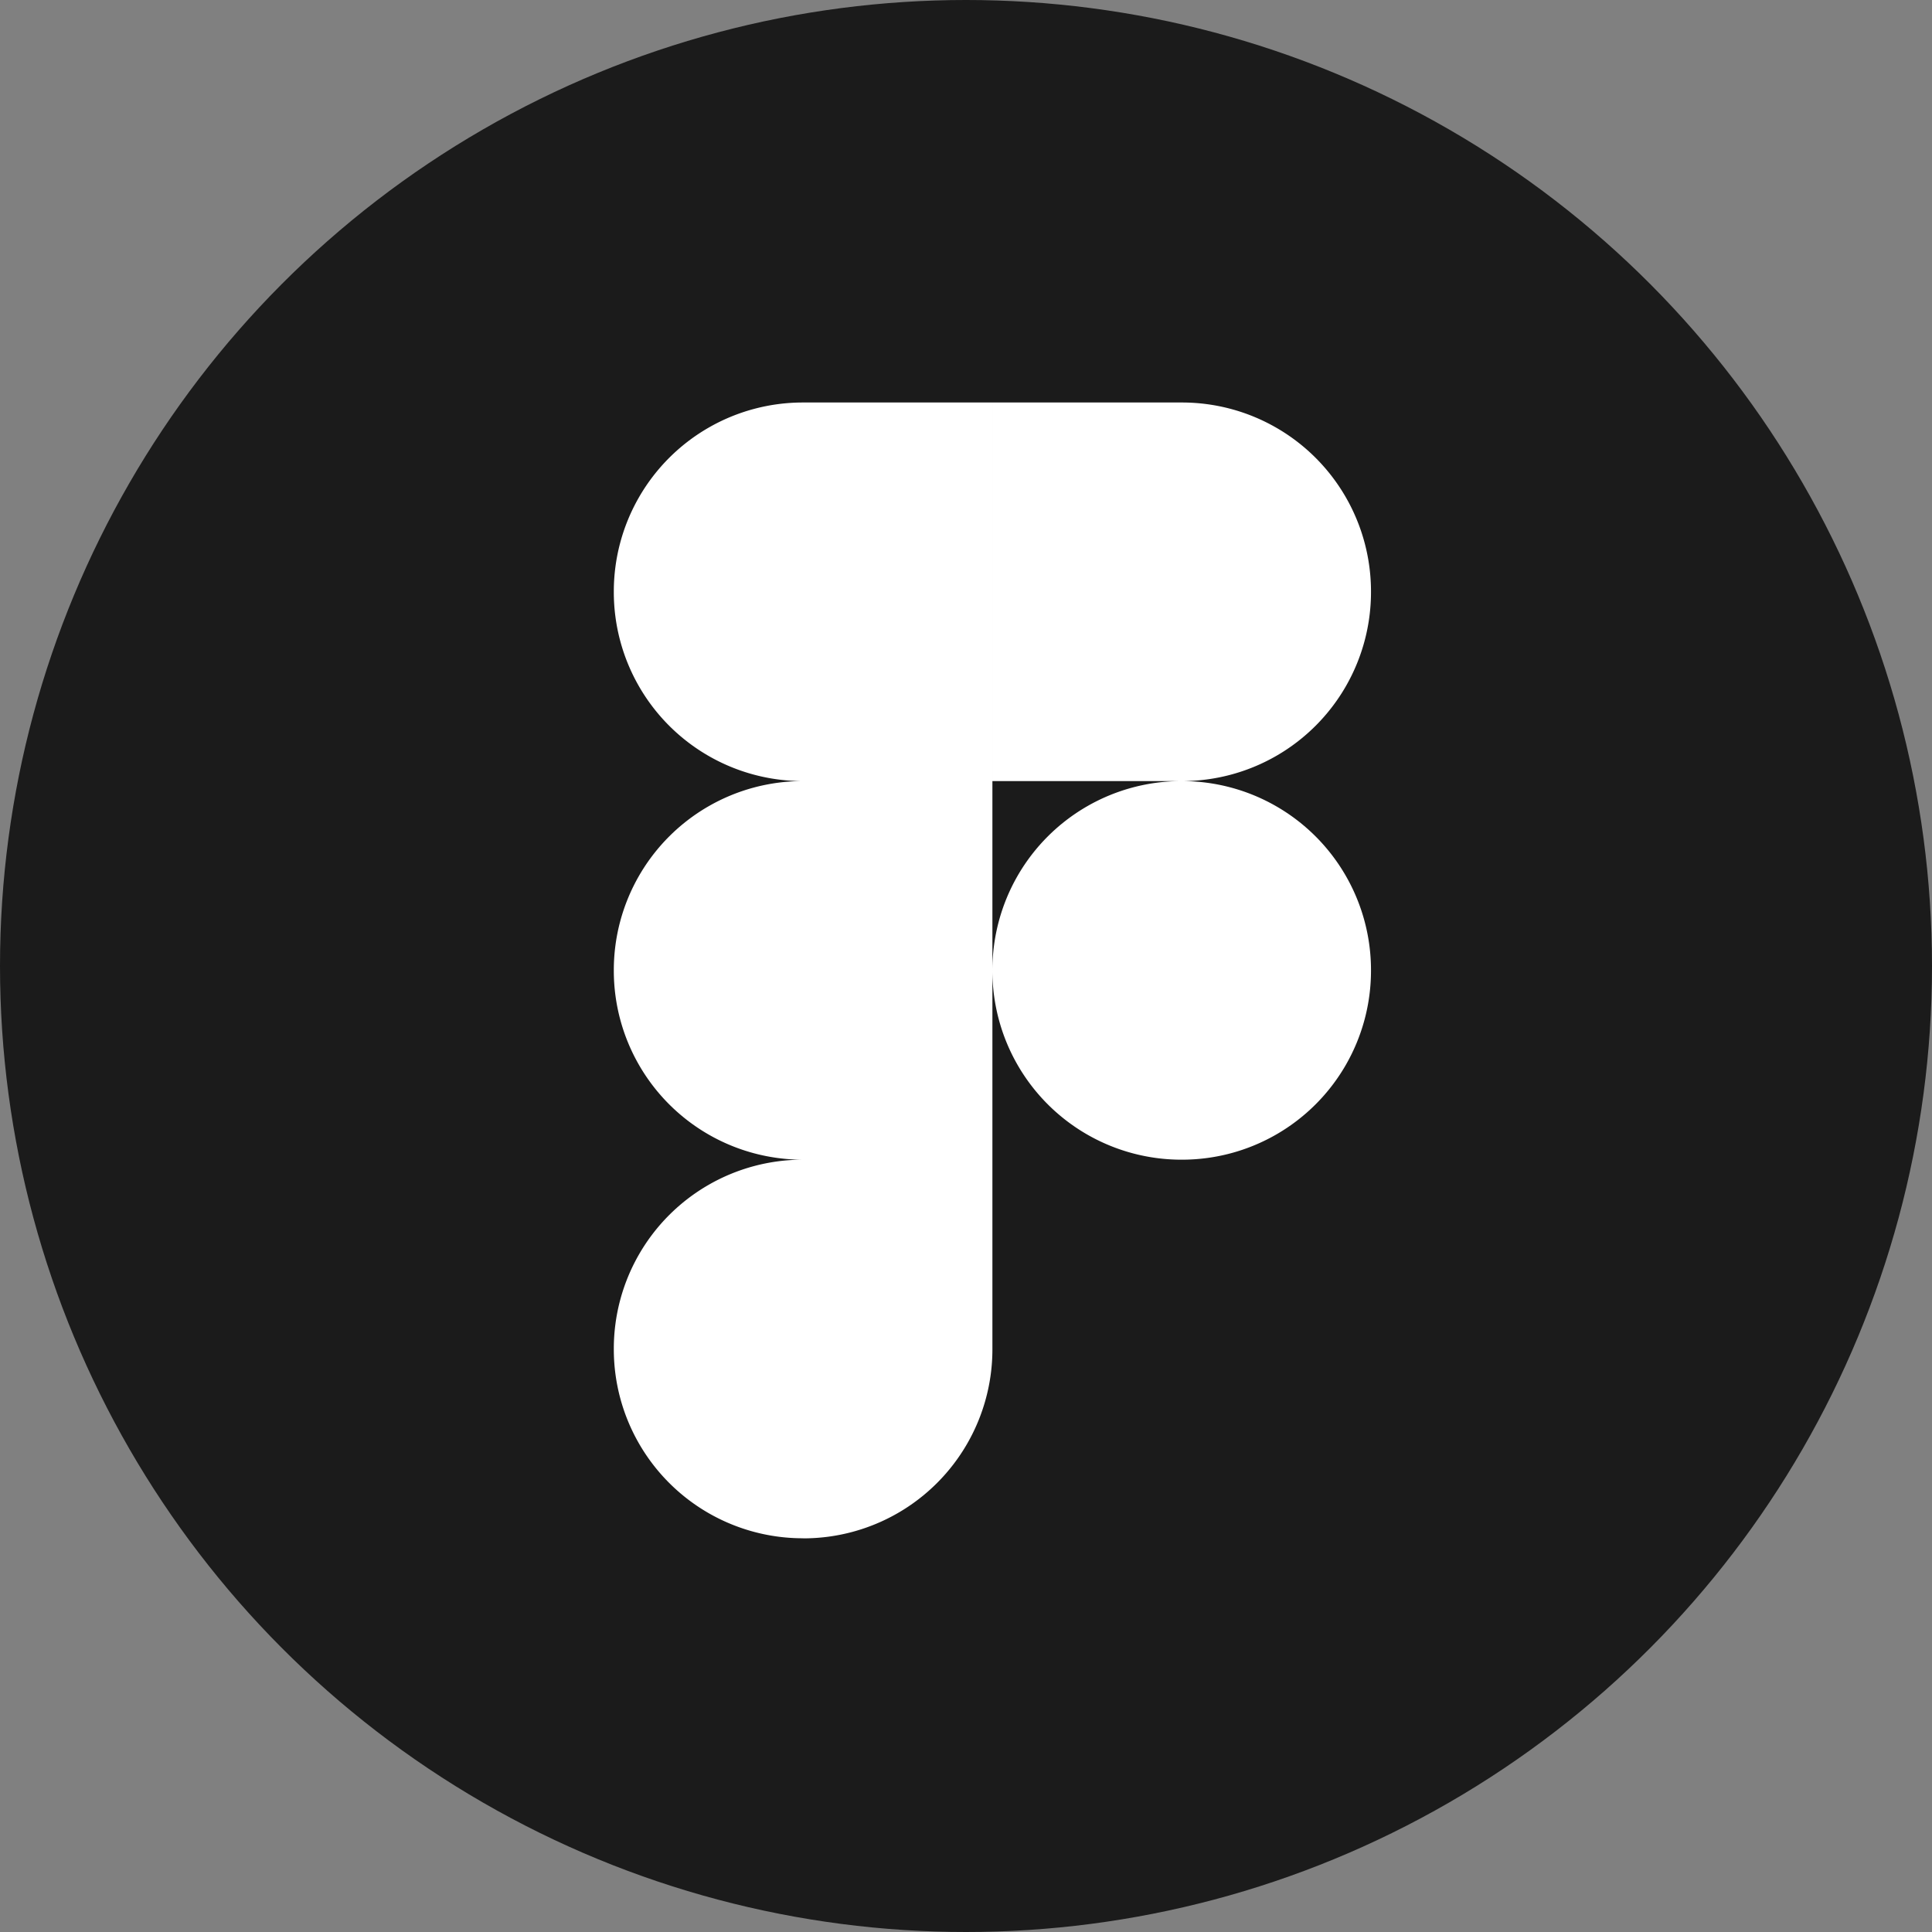 <svg width="24" height="24" fill="none" xmlns="http://www.w3.org/2000/svg"><rect width="100%" height="100%" fill="#808080" stroke="none"/><circle cx="12" cy="12" r="12" fill="#1B1B1B"/><path d="M9.977 19.11a2.348 2.348 0 0 0 2.351-2.352v-2.352H9.977a2.348 2.348 0 0 0-2.352 2.352 2.348 2.348 0 0 0 2.352 2.351Zm-2.352-7.055a2.348 2.348 0 0 1 2.352-2.352h2.351v4.703H9.977a2.348 2.348 0 0 1-2.352-2.351Zm0-4.703A2.348 2.348 0 0 1 9.977 5h2.351v4.703H9.977a2.348 2.348 0 0 1-2.352-2.351ZM12.328 5h2.352a2.348 2.348 0 0 1 2.351 2.352 2.348 2.348 0 0 1-2.351 2.351h-2.352V5Zm4.703 7.055a2.348 2.348 0 0 1-2.351 2.351 2.348 2.348 0 0 1-2.352-2.351 2.348 2.348 0 0 1 2.352-2.352 2.348 2.348 0 0 1 2.351 2.352Z" fill="#fff"/></svg>